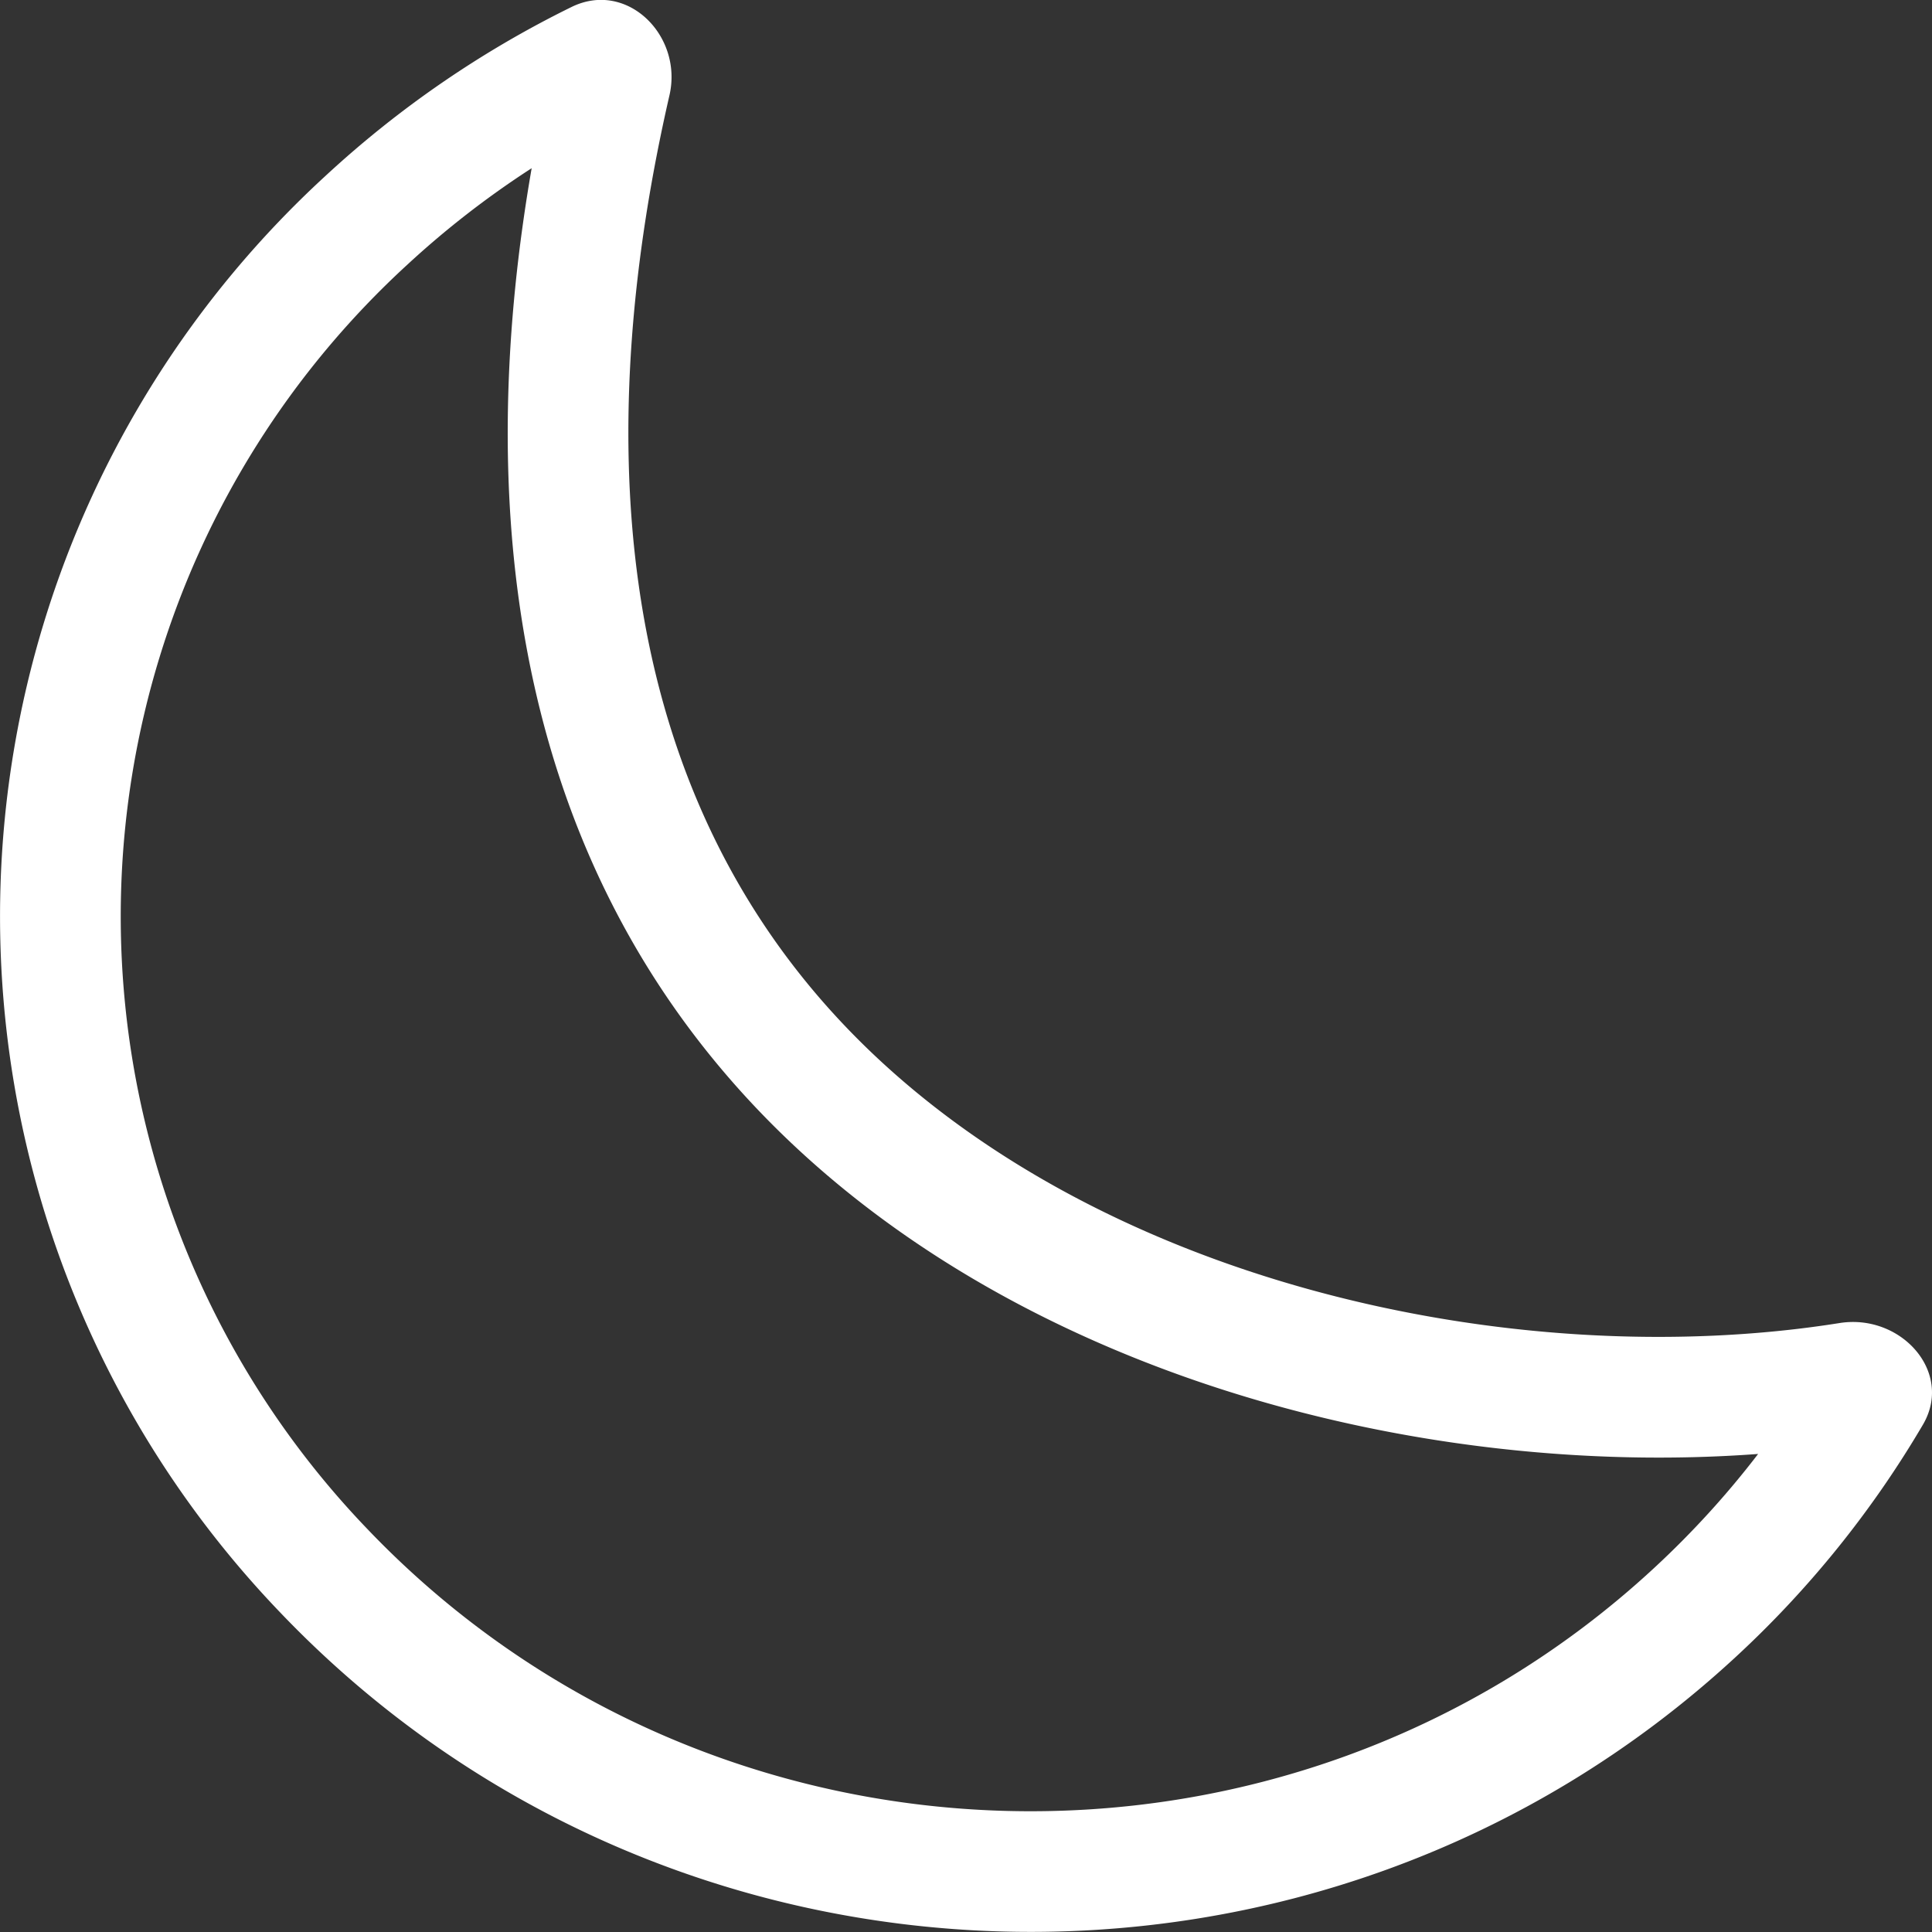 <svg xmlns="http://www.w3.org/2000/svg" width="16" height="16" fill="white" class="qi-150" viewBox="0 0 16 16">
  <rect x="0" y="0" width="16" height="16" fill="#333333" stroke="none"/>
  <path d="M4.403 1.393c-.448 2.58-.261 5.558 1.873 7.797 2.09 2.192 5.477 3.06 8.284 2.851-.255.333-.543.65-.863.946-3.035 2.808-7.81 2.66-10.66-.33a7.323 7.323 0 0 1 .334-10.463 7.57 7.57 0 0 1 1.032-.801ZM5.544.79c.114-.494-.351-.958-.811-.732a8.538 8.538 0 0 0-2.04 1.401 8.323 8.323 0 0 0-.38 11.887c3.227 3.386 8.628 3.553 12.064.374a8.432 8.432 0 0 0 1.547-1.92c.258-.438-.183-.924-.69-.843-2.705.43-6.217-.342-8.234-2.458C4.983 6.384 4.939 3.424 5.544.79Z"/>
</svg>